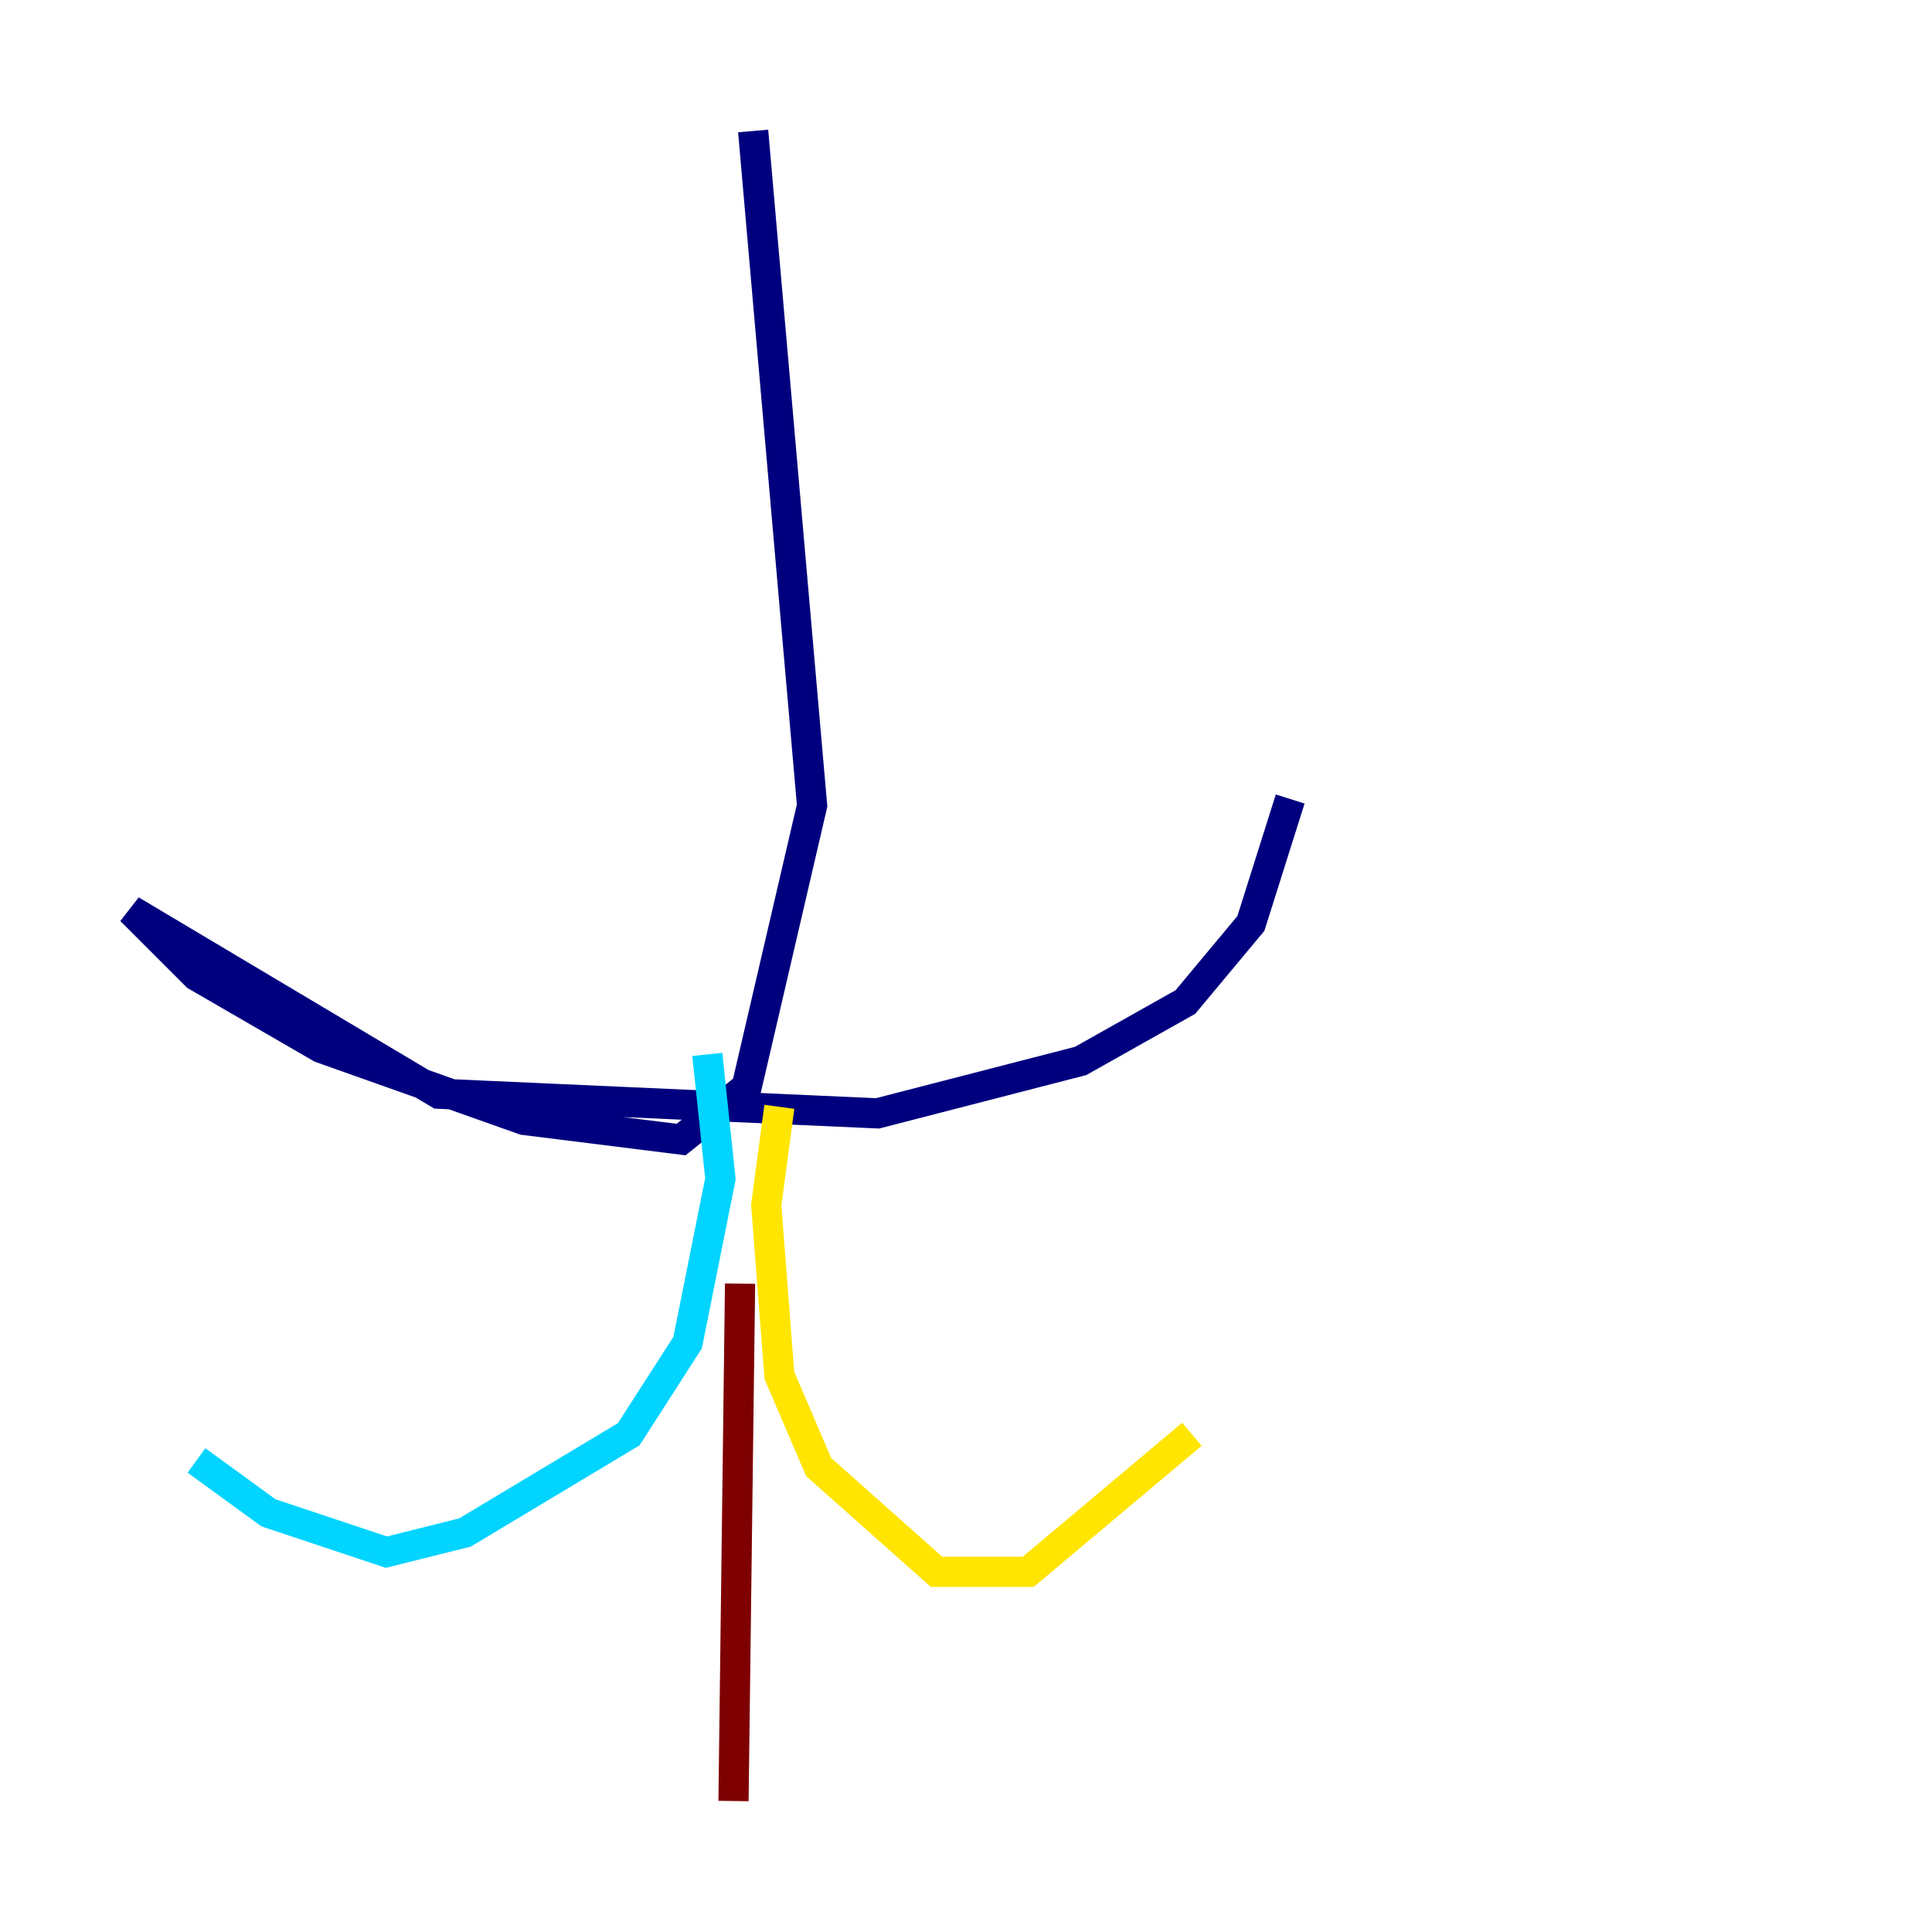 <?xml version="1.0" encoding="utf-8" ?>
<svg baseProfile="tiny" height="128" version="1.2" viewBox="0,0,128,128" width="128" xmlns="http://www.w3.org/2000/svg" xmlns:ev="http://www.w3.org/2001/xml-events" xmlns:xlink="http://www.w3.org/1999/xlink"><defs /><polyline fill="none" points="49.898,8.678 53.803,53.37 49.464,72.027 45.125,75.498 34.712,74.197 21.261,69.424 13.017,64.651 8.678,60.312 29.071,72.461 58.142,73.763 71.593,70.291 78.536,66.386 82.875,61.18 85.478,52.936" stroke="#00007f" stroke-width="2" /><polyline fill="none" points="46.861,69.858 47.729,78.102 45.559,88.949 41.654,95.024 30.807,101.532 25.6,102.834 17.79,100.231 13.017,96.759" stroke="#00d4ff" stroke-width="2" /><polyline fill="none" points="51.634,73.329 50.766,79.837 51.634,91.119 54.237,97.193 62.047,104.136 68.122,104.136 78.969,95.024" stroke="#ffe500" stroke-width="2" /><polyline fill="none" points="49.031,85.044 48.597,119.322" stroke="#7f0000" stroke-width="2" /></svg>